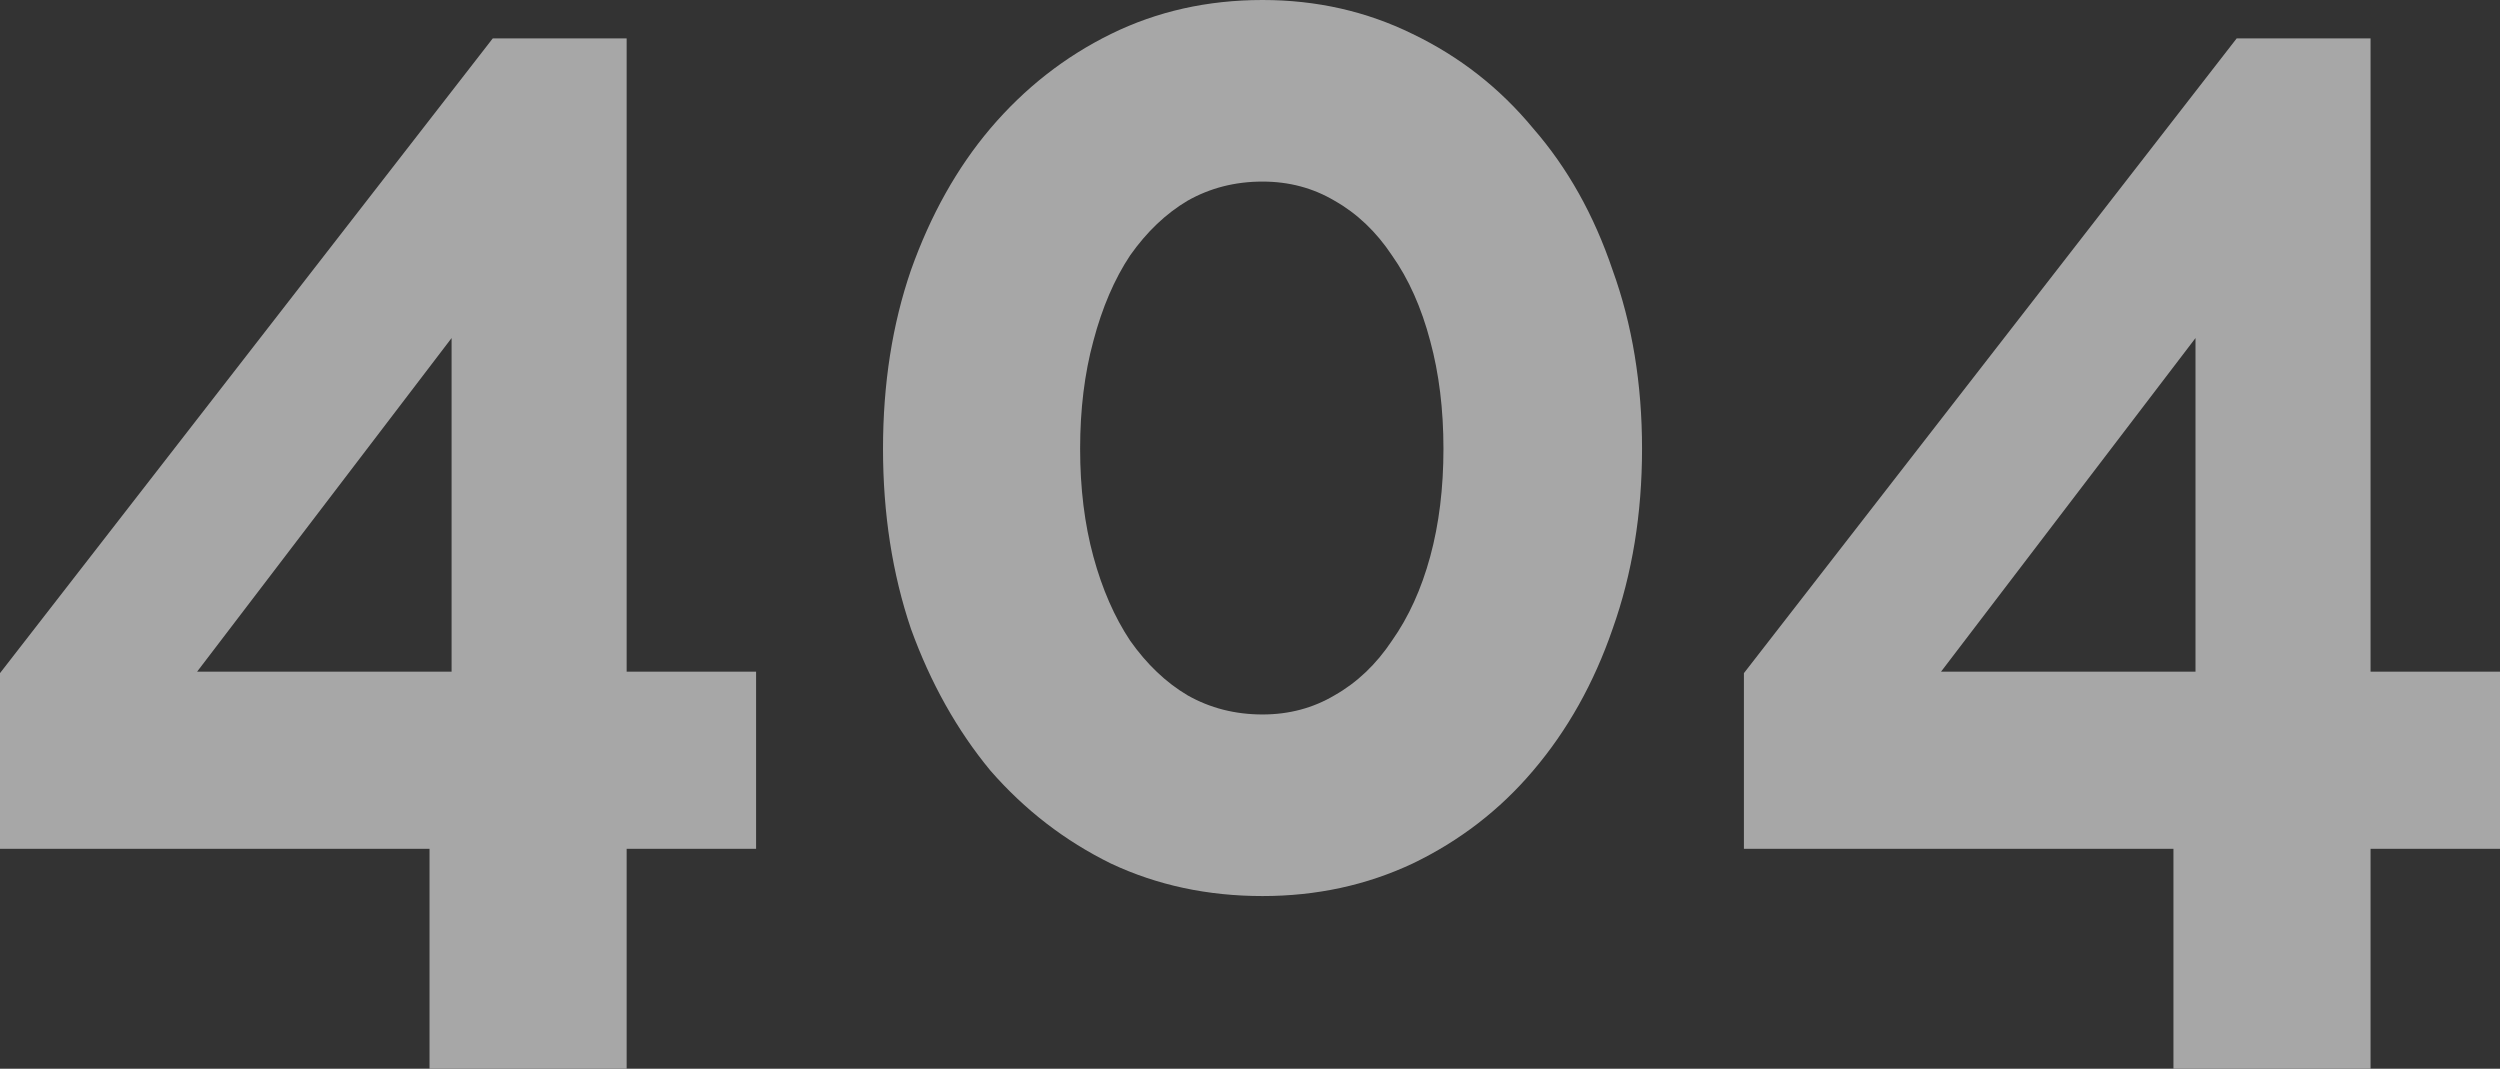 <svg width="938" height="401" viewBox="0 0 938 401" fill="none" xmlns="http://www.w3.org/2000/svg">
<rect x="0" y="0" width="938" height="401" fill="#333333" stroke="none"/>
<g opacity="0.6">
<path d="M161.158 401V318.474H0V252.563L184.89 14.4H235.114V252.01H283.683V318.474H235.114V401H161.158ZM73.956 252.01H169.437V126.836L73.956 252.01Z" fill="#F5F5F5"/>
<path d="M616.093 168.376C616.093 192.746 612.414 215.27 605.055 235.947C598.064 256.256 588.13 273.98 575.252 289.119C562.742 303.889 547.656 315.52 529.995 324.012C512.702 332.136 493.937 336.198 473.7 336.198C453.095 336.198 434.146 332.136 416.853 324.012C399.56 315.52 384.474 303.889 371.596 289.119C359.086 273.98 349.152 256.256 341.793 235.947C334.802 215.27 331.307 192.746 331.307 168.376C331.307 144.005 334.802 121.666 341.793 101.358C349.152 80.68 359.086 62.956 371.596 48.186C384.474 33.047 399.56 21.232 416.853 12.739C434.146 4.246 453.095 0 473.7 0C493.937 0 512.702 4.246 529.995 12.739C547.656 21.232 562.742 33.047 575.252 48.186C588.13 62.956 598.064 80.68 605.055 101.358C612.414 121.666 616.093 144.005 616.093 168.376ZM541.585 168.376C541.585 153.606 539.929 140.128 536.618 127.943C533.306 115.389 528.523 104.681 522.268 95.819C516.381 86.957 509.206 80.126 500.744 75.326C492.649 70.526 483.634 68.126 473.7 68.126C463.397 68.126 454.015 70.526 445.552 75.326C437.458 80.126 430.283 86.957 424.028 95.819C418.141 104.681 413.541 115.389 410.23 127.943C406.919 140.128 405.263 153.606 405.263 168.376C405.263 183.145 406.919 196.623 410.23 208.808C413.541 220.993 418.141 231.517 424.028 240.378C430.283 249.24 437.458 256.071 445.552 260.871C454.015 265.672 463.397 268.072 473.7 268.072C483.634 268.072 492.649 265.672 500.744 260.871C509.206 256.071 516.381 249.24 522.268 240.378C528.523 231.517 533.306 220.993 536.618 208.808C539.929 196.623 541.585 183.145 541.585 168.376Z" fill="#F5F5F5"/>
<path d="M815.476 401V318.474H654.317V252.563L839.208 14.4H889.432V252.01H938V318.474H889.432V401H815.476ZM728.273 252.01H823.754V126.836L728.273 252.01Z" fill="#F5F5F5"/>
</g>
</svg>
